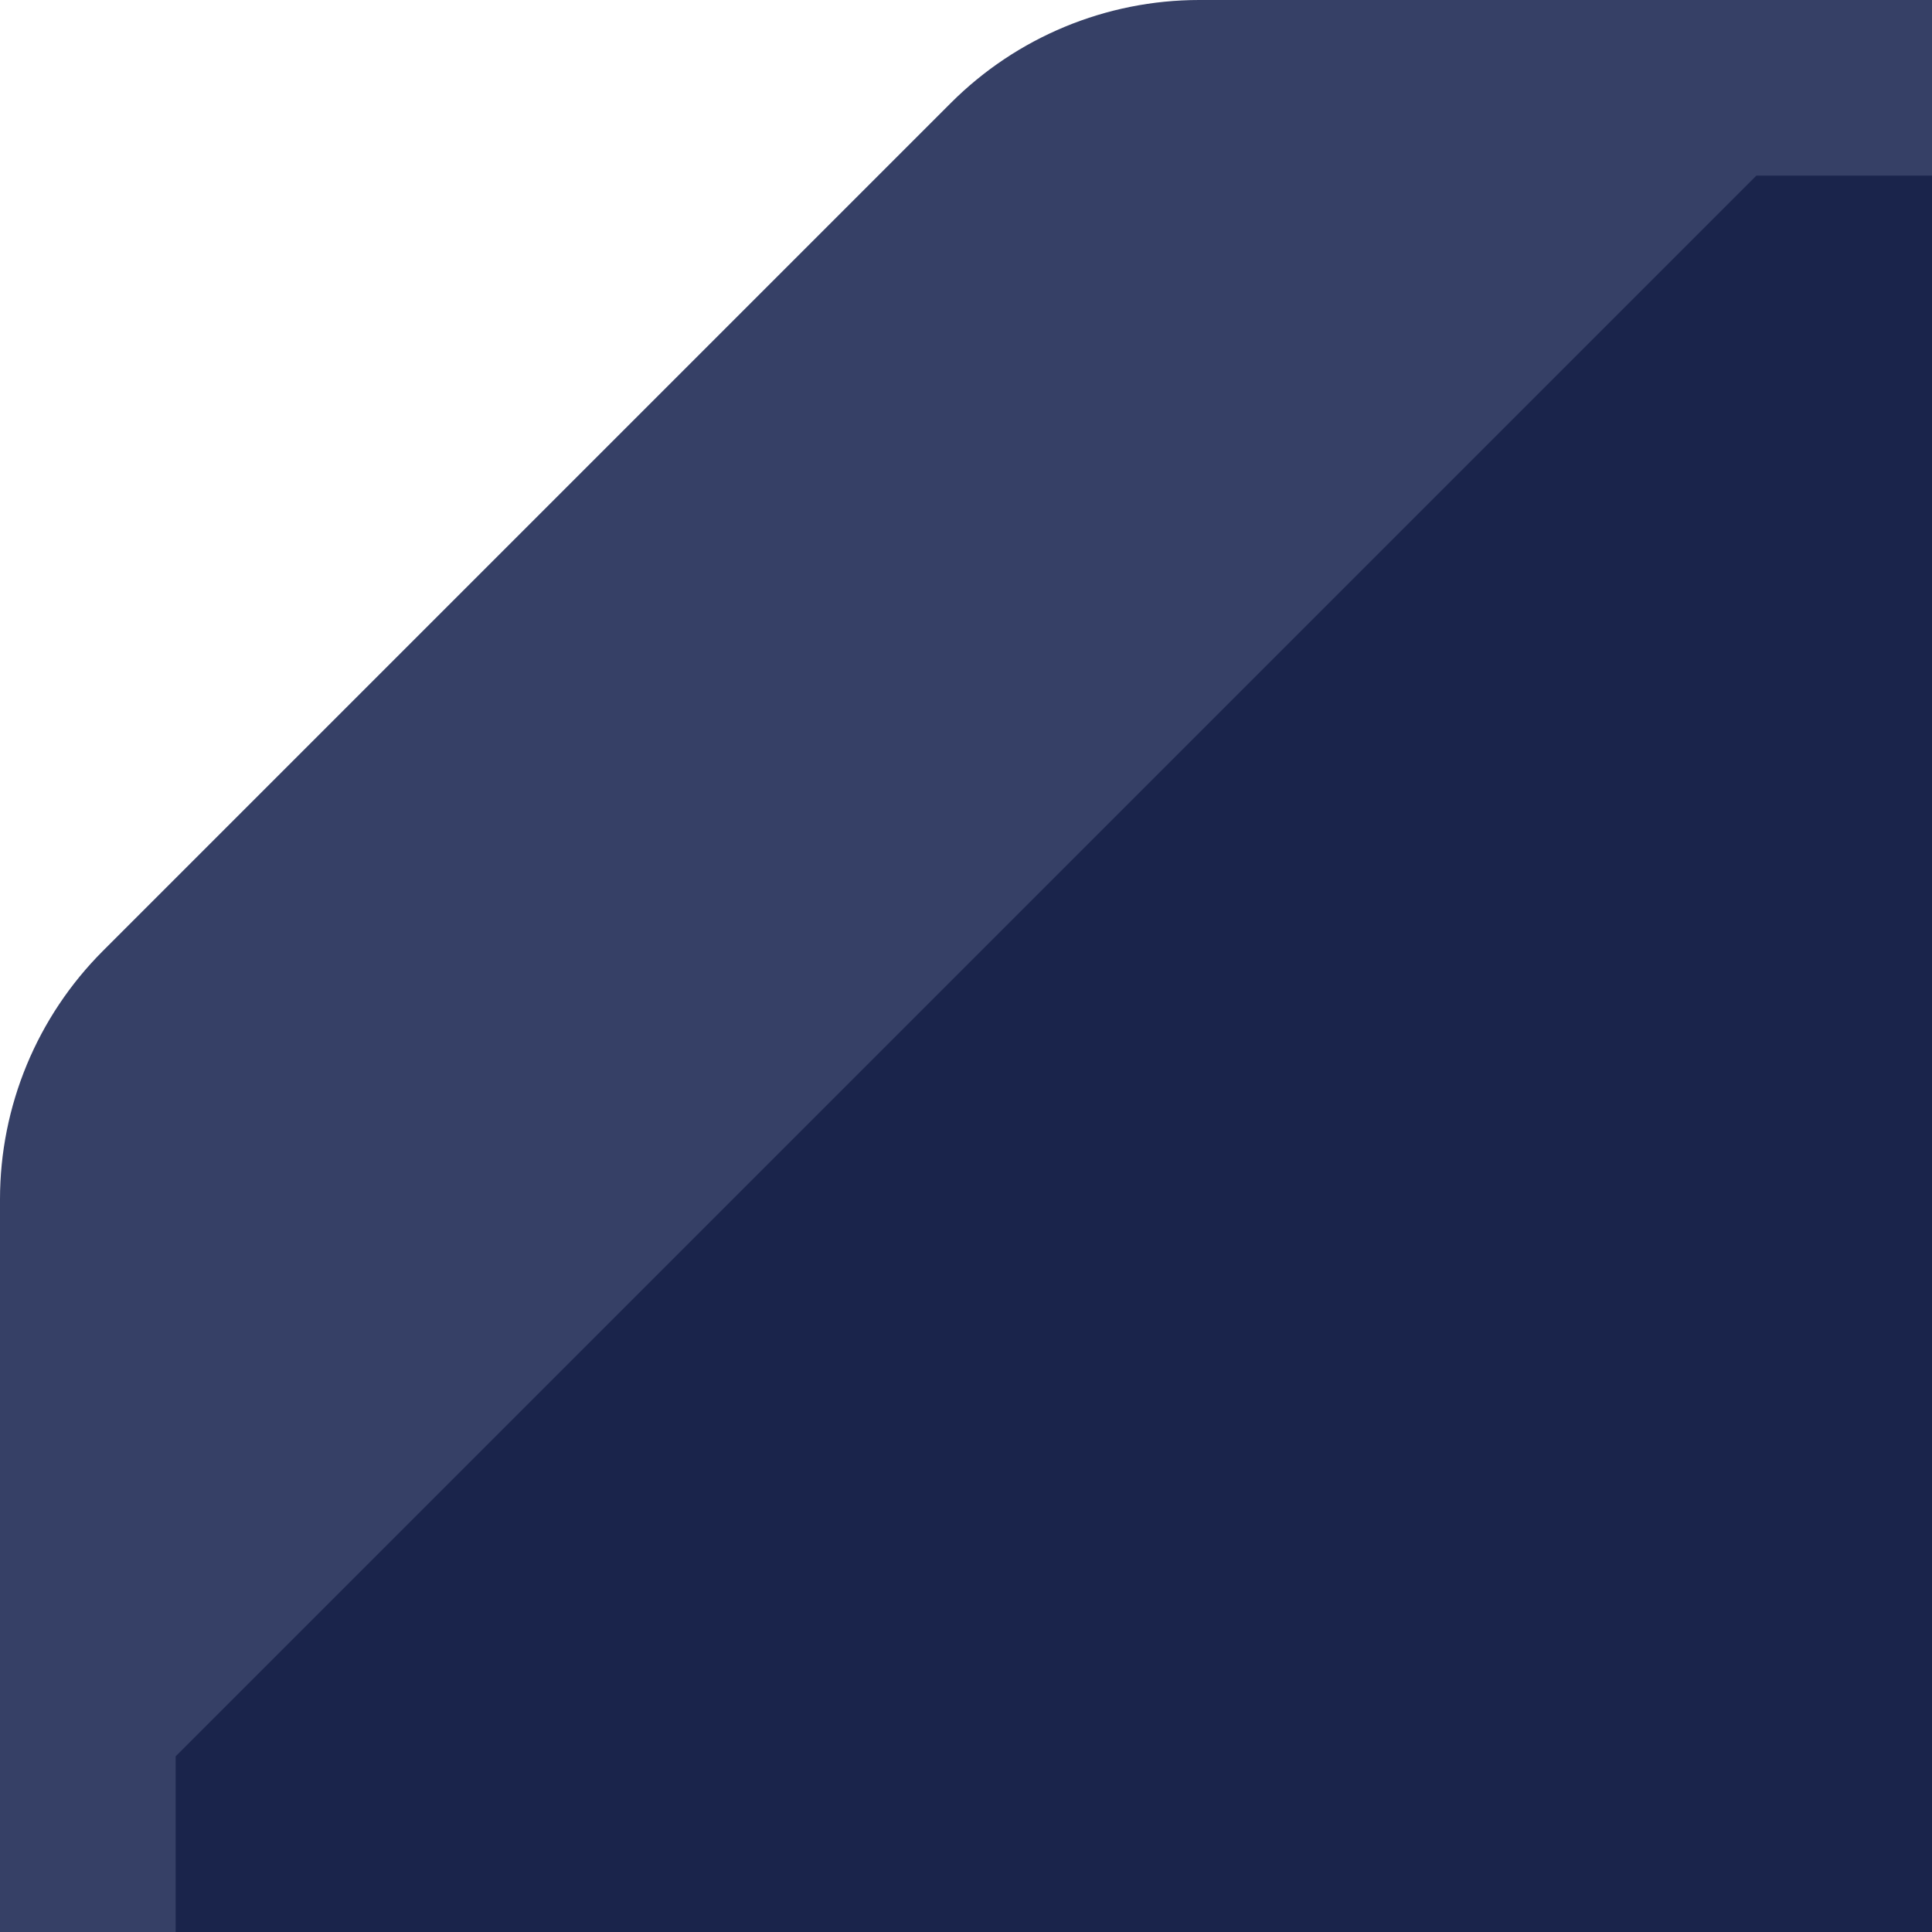 <svg width="11" height="11" viewBox="0 0 11 11" fill="none" xmlns="http://www.w3.org/2000/svg">
<path d="M0 7L7 0H11V11H0V7Z" fill="#1A244B"/>
<path d="M1 10L10 1H11V0H6.828C6.298 0 5.789 0.211 5.414 0.586L0.586 5.414C0.211 5.789 0 6.298 0 6.828V11H1V10Z" fill="#364066"/>
</svg>
